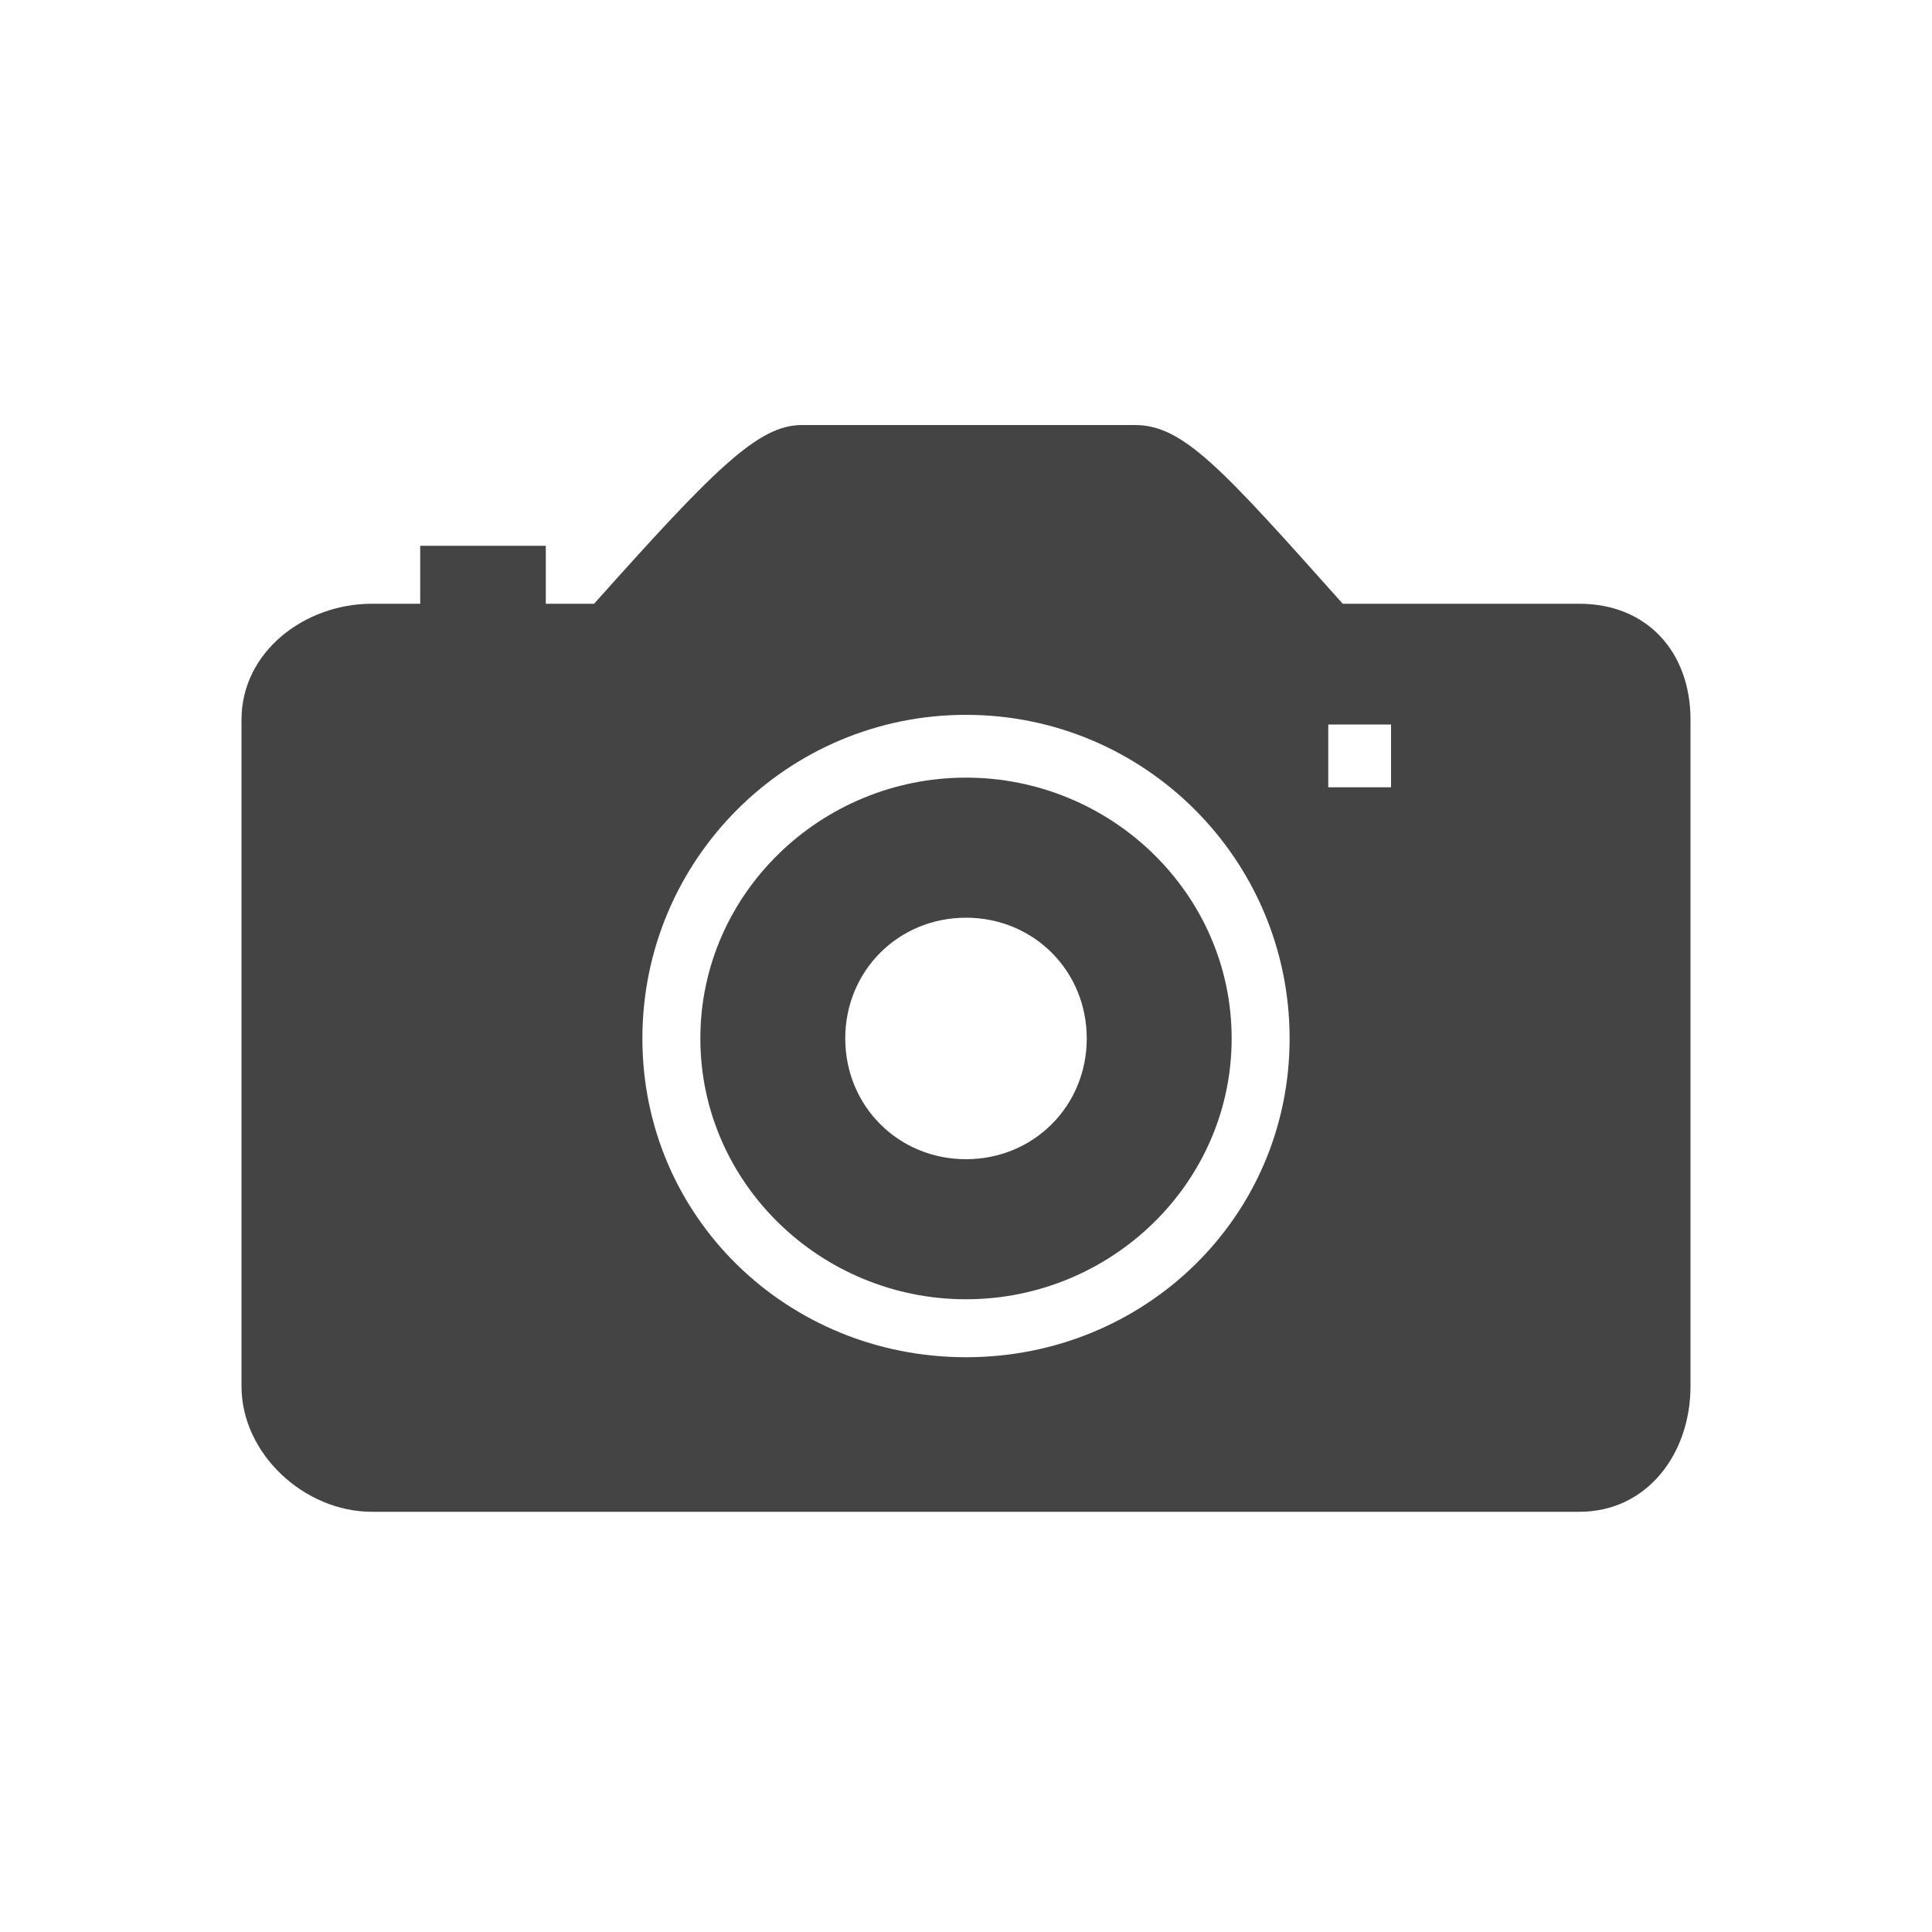 <?xml version="1.0"?><svg xmlns="http://www.w3.org/2000/svg" width="40" height="40" viewBox="0 0 40 40"><path fill="#444" d="m32.7 12.5c1.4 0 2.3 1 2.3 2.4v13.8c0 1.4-0.9 2.6-2.3 2.6h-25c-1.4 0-2.7-1.2-2.7-2.6v-13.8c0-1.4 1.3-2.4 2.7-2.4h1v-1.2h2.6v1.2h1c2.5-2.8 3.4-3.7 4.3-3.7h6.9c1 0 1.8 0.9 4.3 3.7h4.9z m-12.7 15.6c3.7 0 6.7-2.9 6.7-6.6s-3-6.7-6.7-6.7-6.7 3-6.7 6.7 3 6.6 6.7 6.6z m8.8-11.8v-1.3h-1.3v1.3h1.3z m-8.8-0.2c3 0 5.5 2.4 5.5 5.4s-2.5 5.4-5.5 5.4-5.5-2.4-5.5-5.4 2.5-5.4 5.5-5.4z m0 7.9c1.4 0 2.5-1.1 2.5-2.5s-1.1-2.5-2.5-2.5-2.5 1.1-2.5 2.5 1.1 2.5 2.5 2.5z"></path></svg>